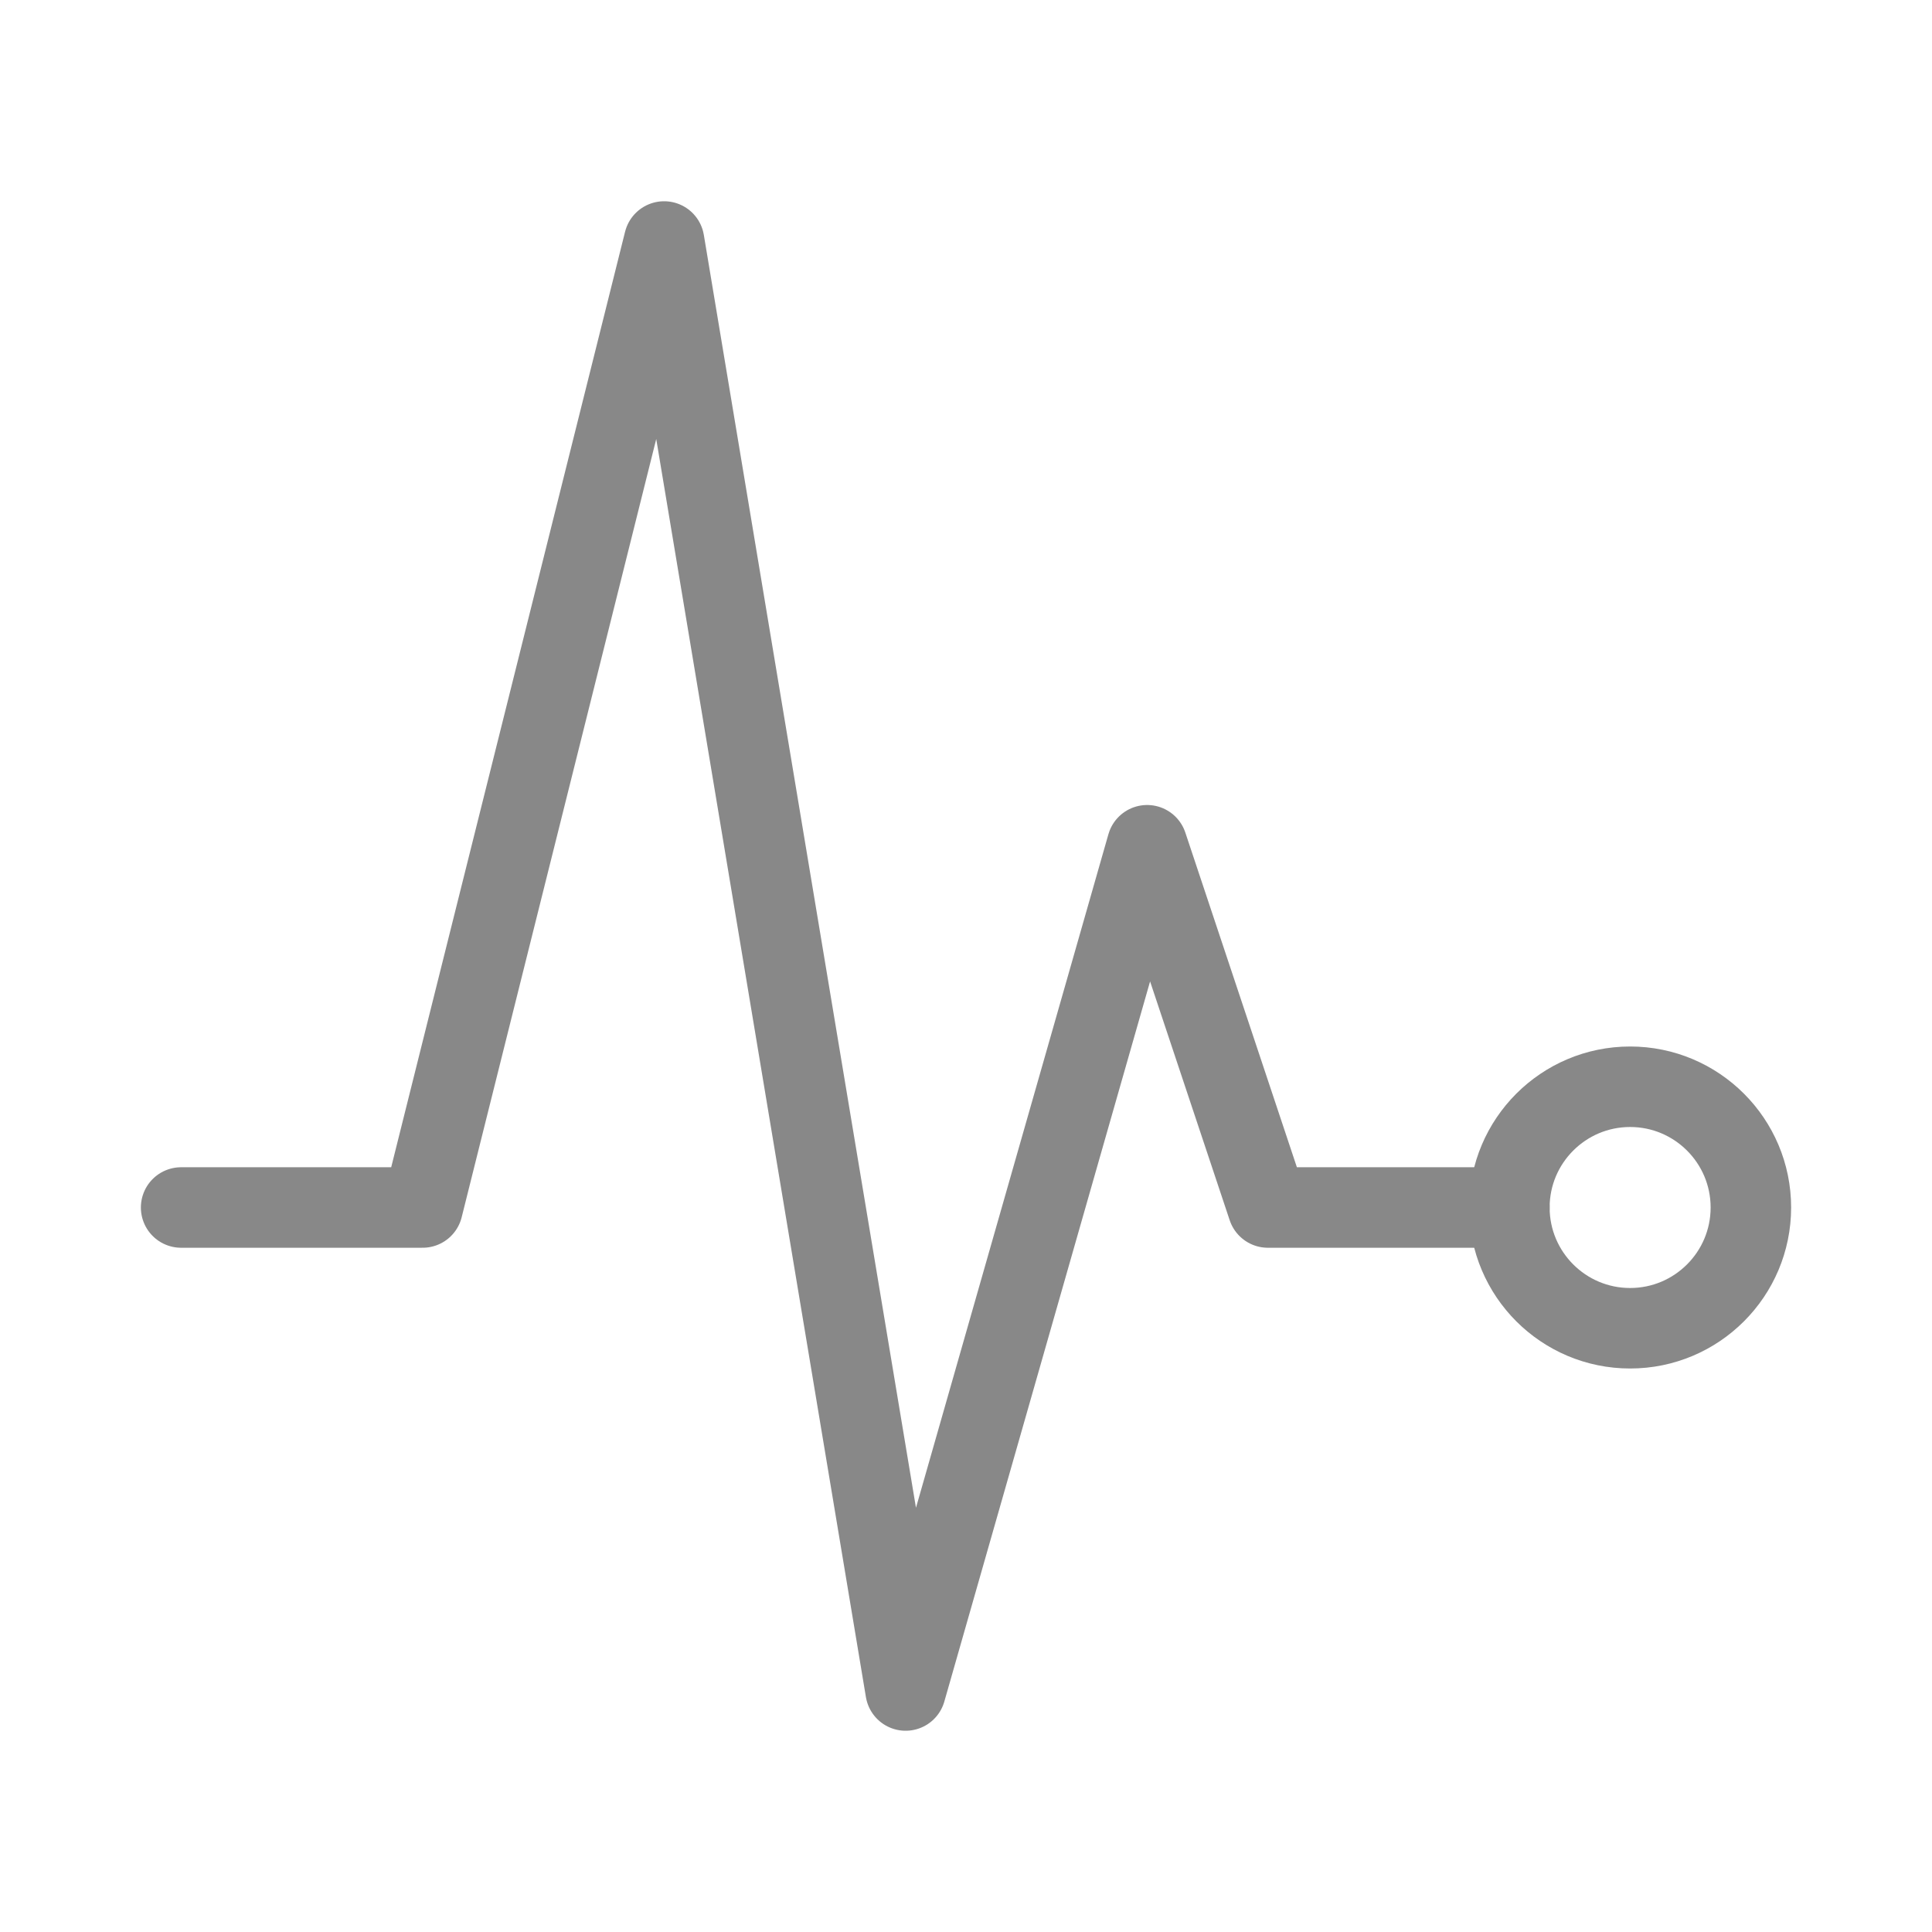 <svg width="24" height="24" viewBox="0 0 24 24" fill="none" xmlns="http://www.w3.org/2000/svg">
<path d="M2.25 15H5.25L8.25 3L11.25 21L14.25 10.5L15.75 15H18.75" stroke="#888888" stroke-linecap="round" stroke-linejoin="round"/>
<path d="M20.25 16.5C21.078 16.5 21.75 15.828 21.75 15C21.75 14.172 21.078 13.5 20.25 13.5C19.422 13.5 18.75 14.172 18.75 15C18.75 15.828 19.422 16.5 20.25 16.5Z" stroke="#888888" stroke-linecap="round" stroke-linejoin="round"/>
</svg>
